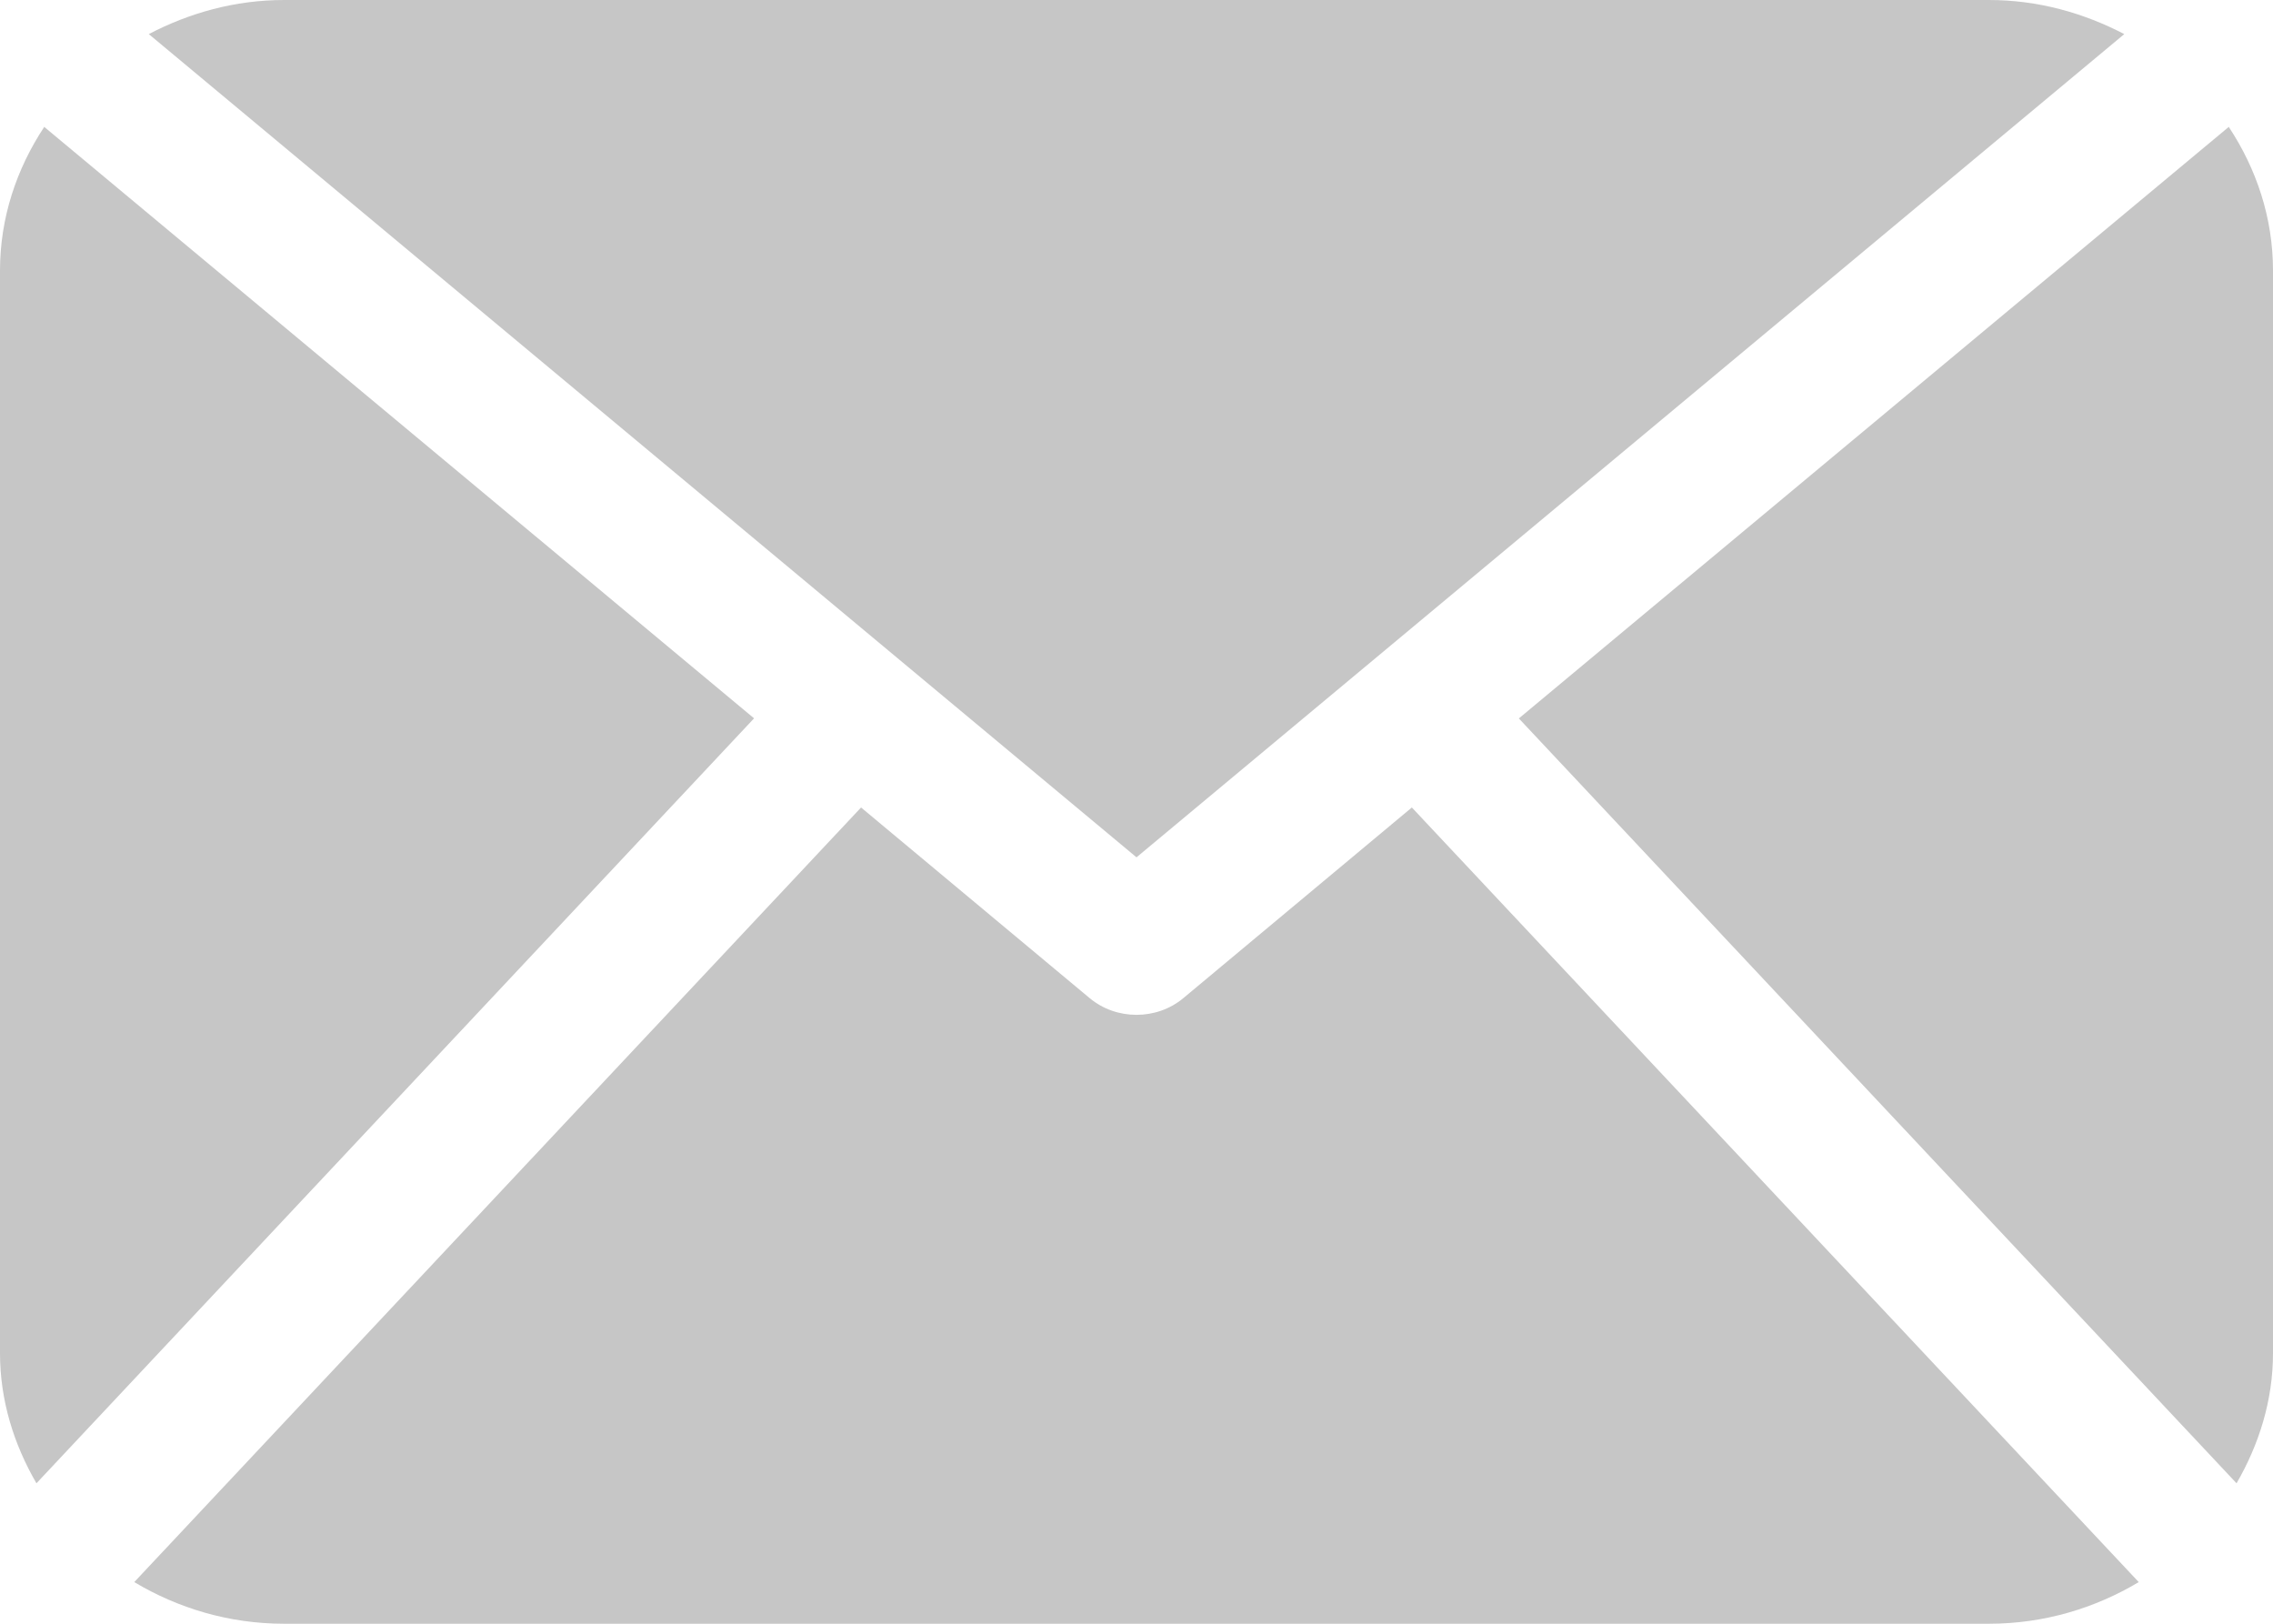 <svg width="28" height="20" viewBox="0 0 28 20" fill="none" xmlns="http://www.w3.org/2000/svg">
<path d="M28 16.667C28 17.251 27.827 17.793 27.551 18.27L18.71 8.849L27.455 1.563C27.795 2.077 28 2.681 28 3.333V16.667ZM14 10.56L26.168 0.42C25.669 0.16 25.107 0 24.5 0H3.5C2.893 0 2.33 0.16 1.833 0.42L14 10.56ZM17.392 9.946L14.576 12.295C14.411 12.432 14.206 12.5 14 12.5C13.794 12.5 13.589 12.432 13.424 12.295L10.607 9.946L1.654 19.487C2.191 19.808 2.82 20 3.5 20H24.5C25.18 20 25.809 19.808 26.346 19.487L17.392 9.946ZM0.545 1.563C0.205 2.077 0 2.681 0 3.333V16.667C0 17.251 0.172 17.793 0.449 18.27L9.289 8.848L0.545 1.563Z" fill="#C6C6C6"/>
</svg>
